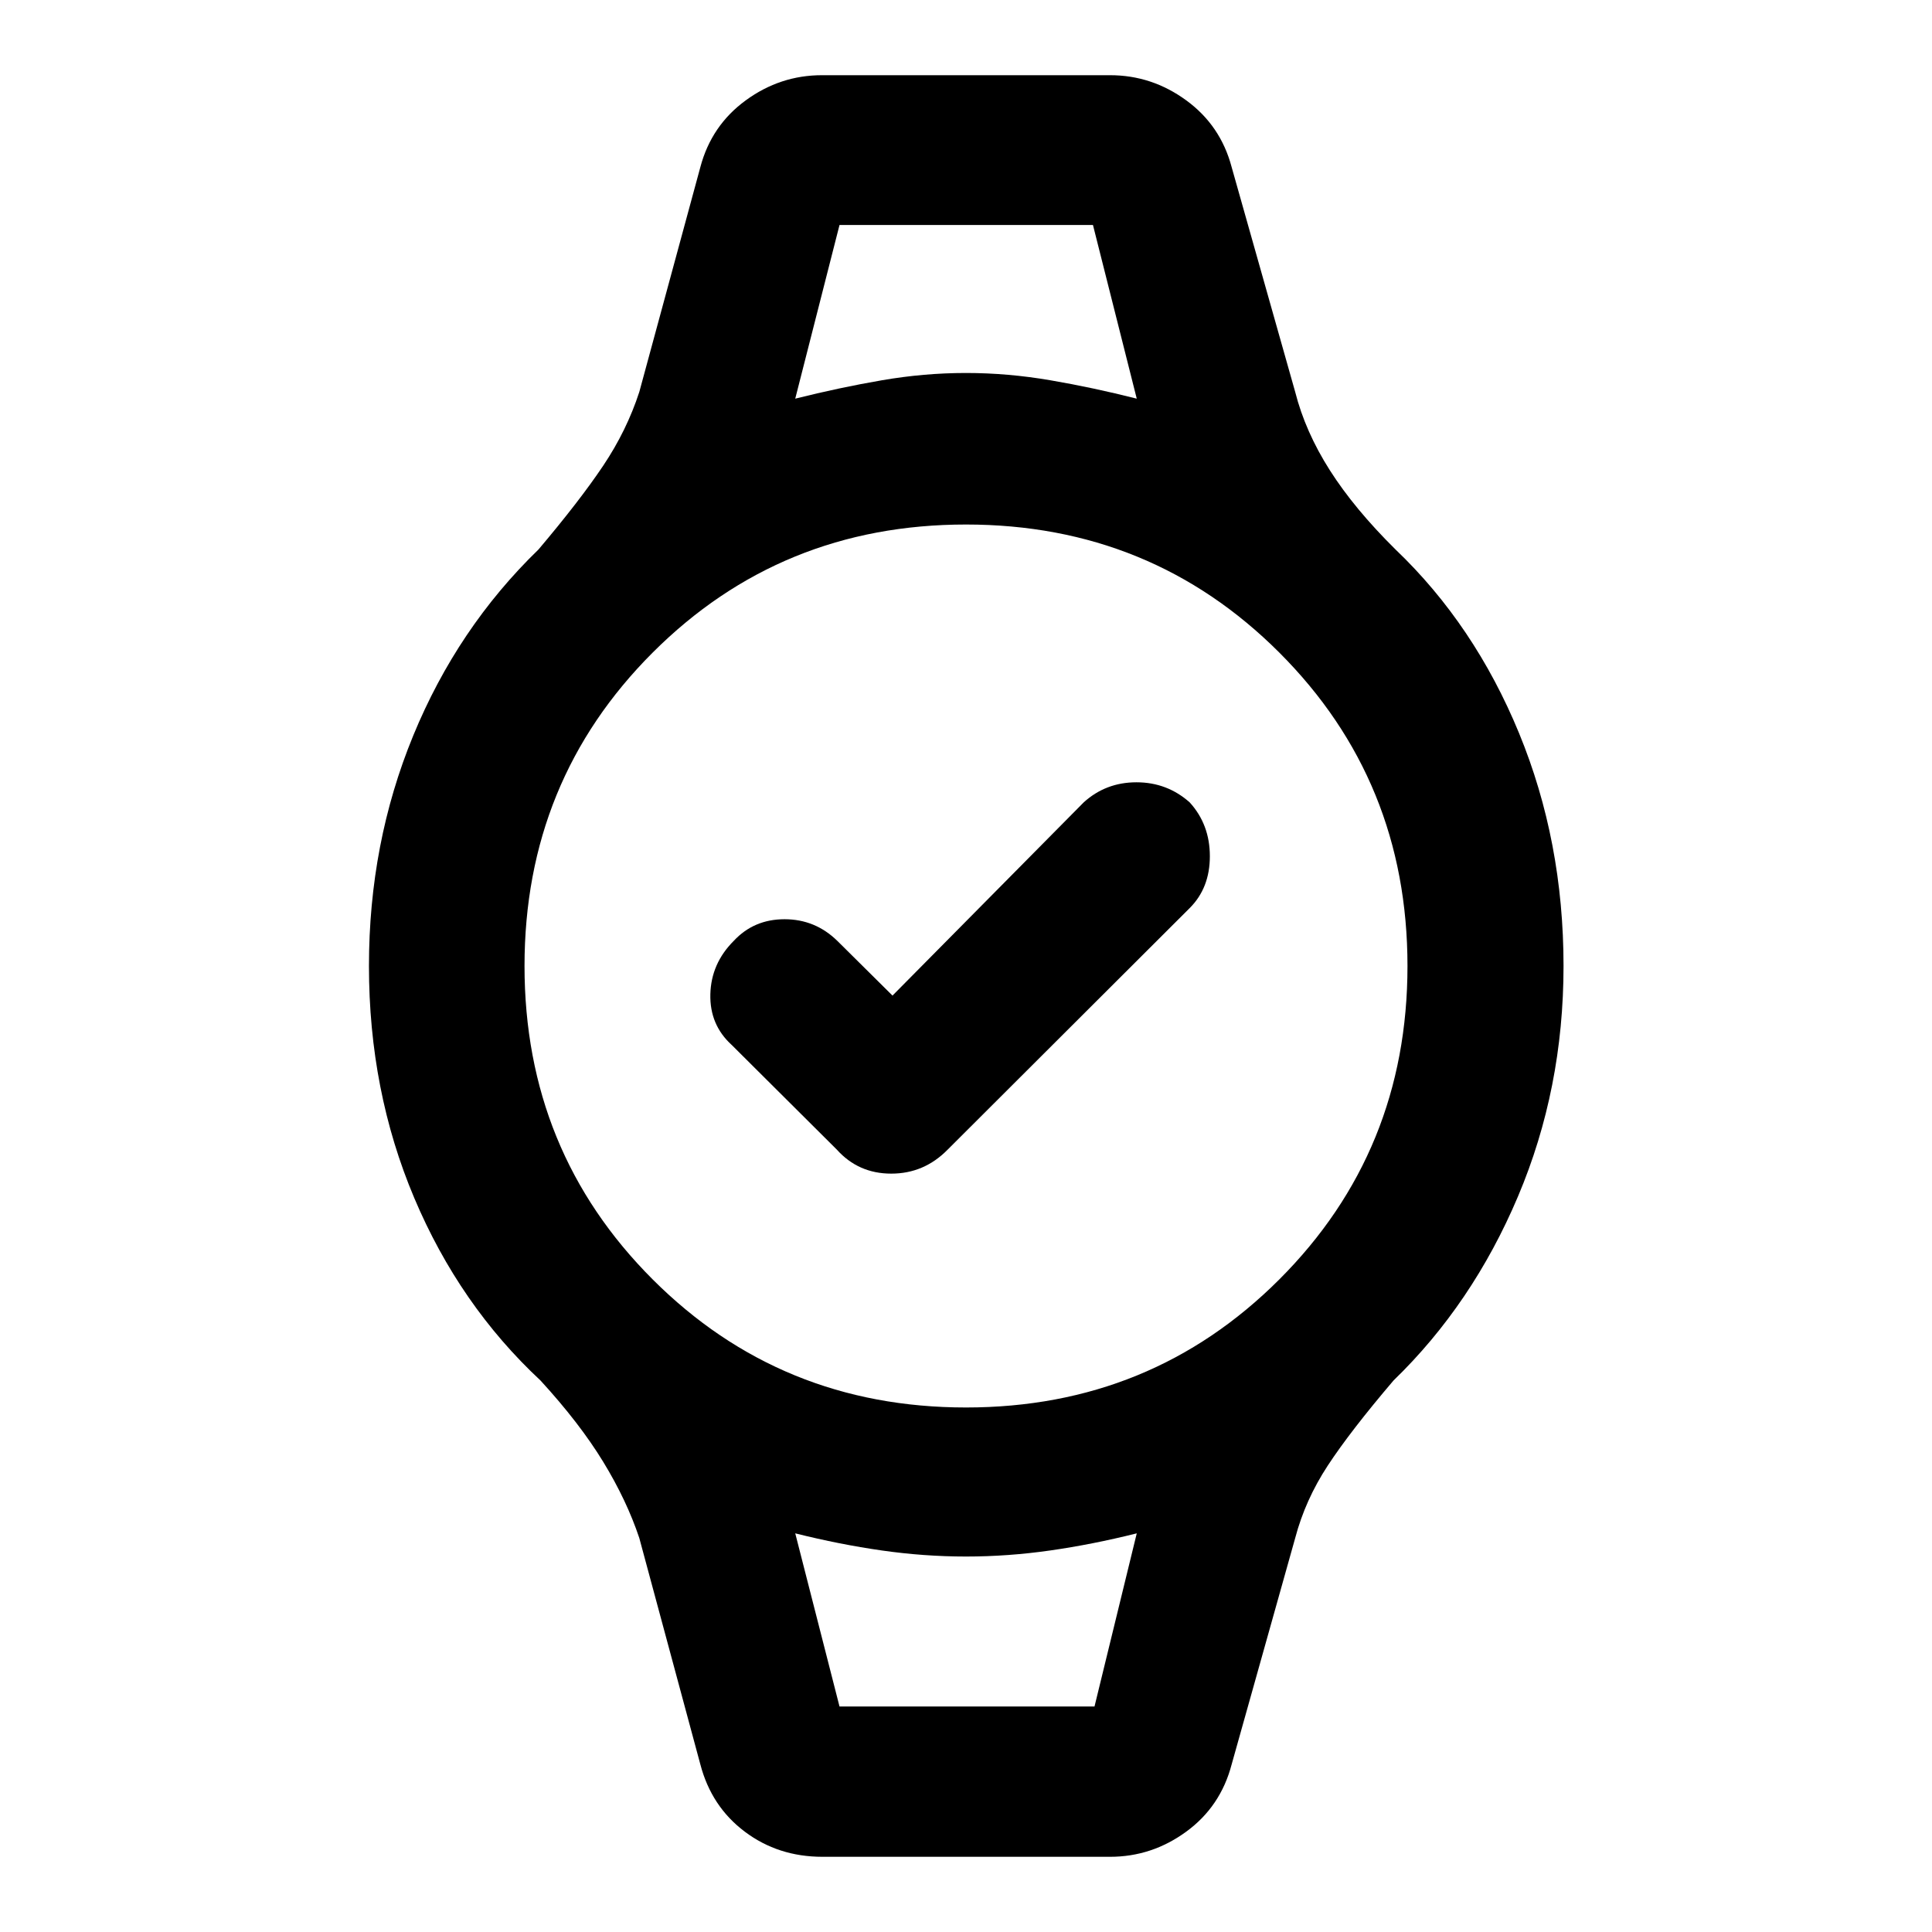 <svg xmlns="http://www.w3.org/2000/svg" height="48" viewBox="0 -960 960 960" width="48"><path d="m443.48-465.3 94.98-95.98q11-10 26.24-10 15.23 0 26.47 10 10 11 10 26.74 0 15.74-10 25.74L470.91-388.78q-11.71 11.95-28.05 11.95t-27.06-11.95l-52.21-51.98q-11-10-10.62-25.24.38-15.24 11.62-26.48 10-10.76 25.24-10.76 15.24 0 26.24 10.76l27.41 27.18Zm-26.33-382.9h125.94-125.94Zm0 736.16h126.7-126.7Zm-8.52 74.67q-21.96 0-38.55-12.48-16.6-12.48-22.08-33.43l-30.33-112.46q-6.24-18.72-17.95-37.91-11.72-19.2-31.15-40.39-40.24-37.48-62.74-90.72T183.33-480q0-61 22-114.48 22-53.48 62.24-92.48 20.43-24.15 32.15-41.63 11.71-17.48 17.95-36.67L348-876.96q5.48-20.71 22.58-33.19 17.09-12.48 37.81-12.48h143.22q20.72 0 37.81 12.48 17.1 12.48 22.58 33.19l31.57 111.7q5 19.72 17.21 38.91 12.22 19.2 32.65 39.39 39.24 37.48 61.36 91.22Q776.91-542 776.91-480q0 61-22.62 114.48-22.62 53.48-61.86 91.48-21.43 25.15-32.65 42.25-11.21 17.09-16.21 36.05L612-83.28q-5.48 20.95-22.58 33.43-17.09 12.48-37.81 12.48H408.63ZM480-260.63q92.04 0 155.71-63.66 63.66-63.67 63.66-155.71t-63.66-155.71Q572.04-699.37 480-699.37t-155.71 63.66Q260.63-572.04 260.63-480t63.66 155.71q63.67 63.66 155.71 63.66Zm-84.85-501.28q22.05-5.52 43.07-9.14 21.02-3.62 41.78-3.62t41.9 3.62q21.14 3.62 42.95 9.14l-21.76-86.29H417.15l-22 86.29Zm22 649.87h126.7l21-86.05q-22.05 5.52-43.07 8.52t-41.78 3q-20.76 0-41.78-3t-43.07-8.52l22 86.05Z"/></svg>